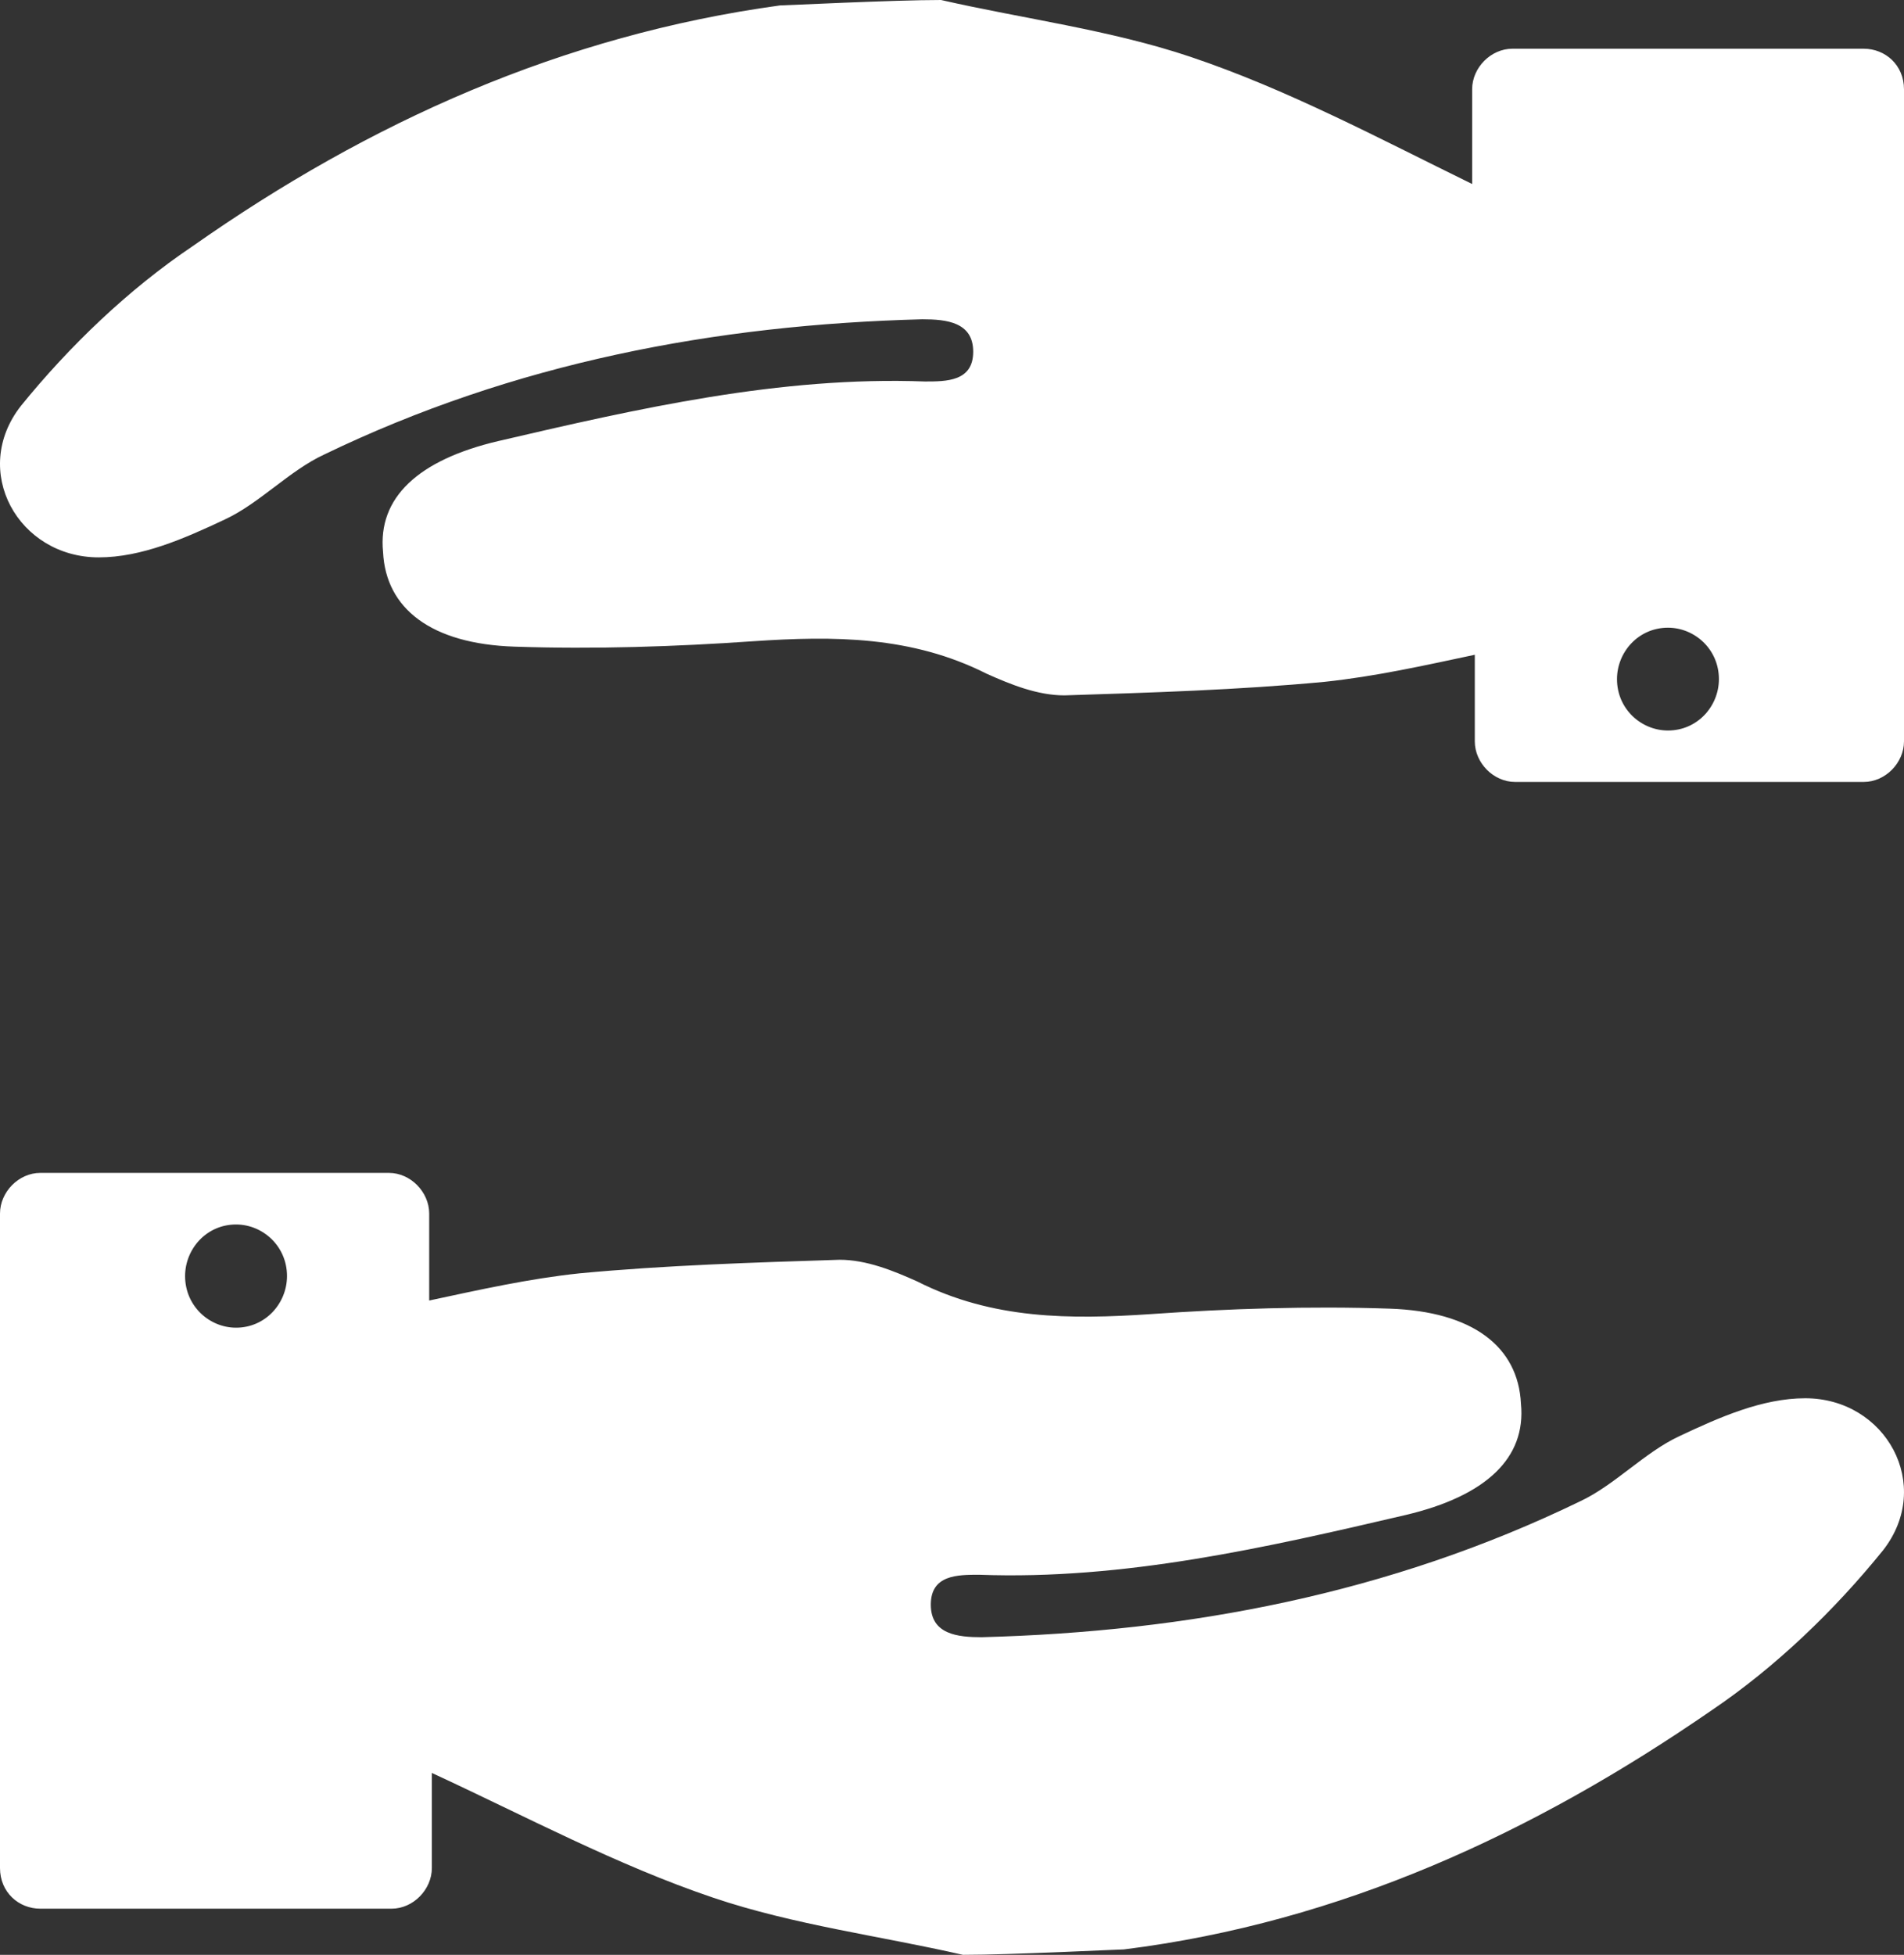<?xml version="1.0" encoding="UTF-8"?>
<svg width="38px" height="39px" viewBox="0 0 38 39" version="1.1" xmlns="http://www.w3.org/2000/svg" xmlns:xlink="http://www.w3.org/1999/xlink">
    <rect x="0" y="0" width="38" height="39" fill="#333333" stroke="none"/>
    <!-- Generator: Sketch 49.1 (51147) - http://www.bohemiancoding.com/sketch -->
    <title>Group</title>
    <desc>Created with Sketch.</desc>
    <defs></defs>
    <g id="Page-1" stroke="none" stroke-width="1" fill="none" fill-rule="evenodd">
        <g id="MDN_ACCUEIL" transform="translate(-589, -8778)" fill="#FFFFFF" fill-rule="nonzero">
            <g id="button_partage_interact" transform="translate(560, 8750)">
                <g id="icon" transform="translate(29, 28)">
                    <g id="Group">
                        <path d="M37.197,0.972 L30.184,0.972 C29.756,0.972 29.381,1.349 29.381,1.781 L29.381,3.671 C29.381,3.671 29.381,3.671 29.381,3.671 C27.507,2.753 25.687,1.781 23.76,1.134 C22.153,0.594 20.44,0.378 18.781,0 C17.817,0 15.676,0.108 15.569,0.108 C11.232,0.702 7.378,2.429 3.844,4.912 C2.559,5.776 1.382,6.909 0.418,8.097 C-0.599,9.392 0.364,11.12 1.971,11.12 C2.827,11.12 3.684,10.742 4.487,10.364 C5.183,10.04 5.772,9.392 6.468,9.069 C10.269,7.233 14.284,6.478 18.406,6.37 C18.888,6.37 19.423,6.424 19.423,7.017 C19.423,7.611 18.888,7.611 18.46,7.611 C15.569,7.503 12.731,8.151 9.947,8.799 C8.341,9.176 7.538,9.932 7.645,11.012 C7.699,12.145 8.609,12.847 10.269,12.901 C11.875,12.955 13.481,12.901 15.033,12.793 C16.639,12.685 18.192,12.685 19.691,13.441 C20.173,13.657 20.708,13.873 21.243,13.873 C22.956,13.819 24.723,13.765 26.436,13.603 C27.453,13.495 28.417,13.279 29.434,13.063 L29.434,14.79 C29.434,15.222 29.809,15.6 30.237,15.6 L37.197,15.6 C37.625,15.6 38,15.222 38,14.79 L38,1.781 C38,1.296 37.625,0.972 37.197,0.972 Z M33.289,14.574 C32.754,14.574 32.272,14.143 32.272,13.549 C32.272,13.009 32.7,12.523 33.289,12.523 C33.824,12.523 34.306,12.955 34.306,13.549 C34.306,14.089 33.878,14.574 33.289,14.574 Z" id="Shape"></path>
                        <path d="M0.803,38.079 L7.816,38.079 C8.244,38.079 8.619,37.7 8.619,37.267 L8.619,35.371 C8.619,35.371 8.619,35.371 8.619,35.371 C10.493,36.237 12.313,37.212 14.24,37.862 C15.847,38.404 17.56,38.621 19.219,39 C20.183,39 22.324,38.892 22.431,38.892 C26.768,38.35 30.622,36.562 34.156,34.125 C35.441,33.258 36.618,32.121 37.582,30.929 C38.599,29.629 37.636,27.896 36.029,27.896 C35.173,27.896 34.316,28.275 33.513,28.654 C32.817,28.979 32.228,29.629 31.532,29.954 C27.731,31.796 23.716,32.554 19.594,32.663 C19.112,32.663 18.577,32.608 18.577,32.013 C18.577,31.417 19.112,31.417 19.54,31.417 C22.431,31.525 25.269,30.875 28.053,30.225 C29.659,29.846 30.462,29.087 30.355,28.004 C30.301,26.867 29.391,26.163 27.731,26.108 C26.125,26.054 24.519,26.108 22.967,26.217 C21.361,26.325 19.808,26.325 18.309,25.567 C17.827,25.35 17.292,25.133 16.757,25.133 C15.044,25.188 13.277,25.242 11.564,25.404 C10.547,25.512 9.583,25.729 8.566,25.946 L8.566,24.212 C8.566,23.779 8.191,23.4 7.763,23.4 L0.803,23.4 C0.375,23.4 0,23.779 0,24.212 L0,37.267 C0,37.754 0.375,38.079 0.803,38.079 Z M4.711,24.429 C5.246,24.429 5.728,24.863 5.728,25.458 C5.728,26 5.3,26.488 4.711,26.488 C4.176,26.488 3.694,26.054 3.694,25.458 C3.694,24.917 4.122,24.429 4.711,24.429 Z" id="Shape"></path>
                    </g>
                </g>
            </g>
        </g>
    </g>
</svg>